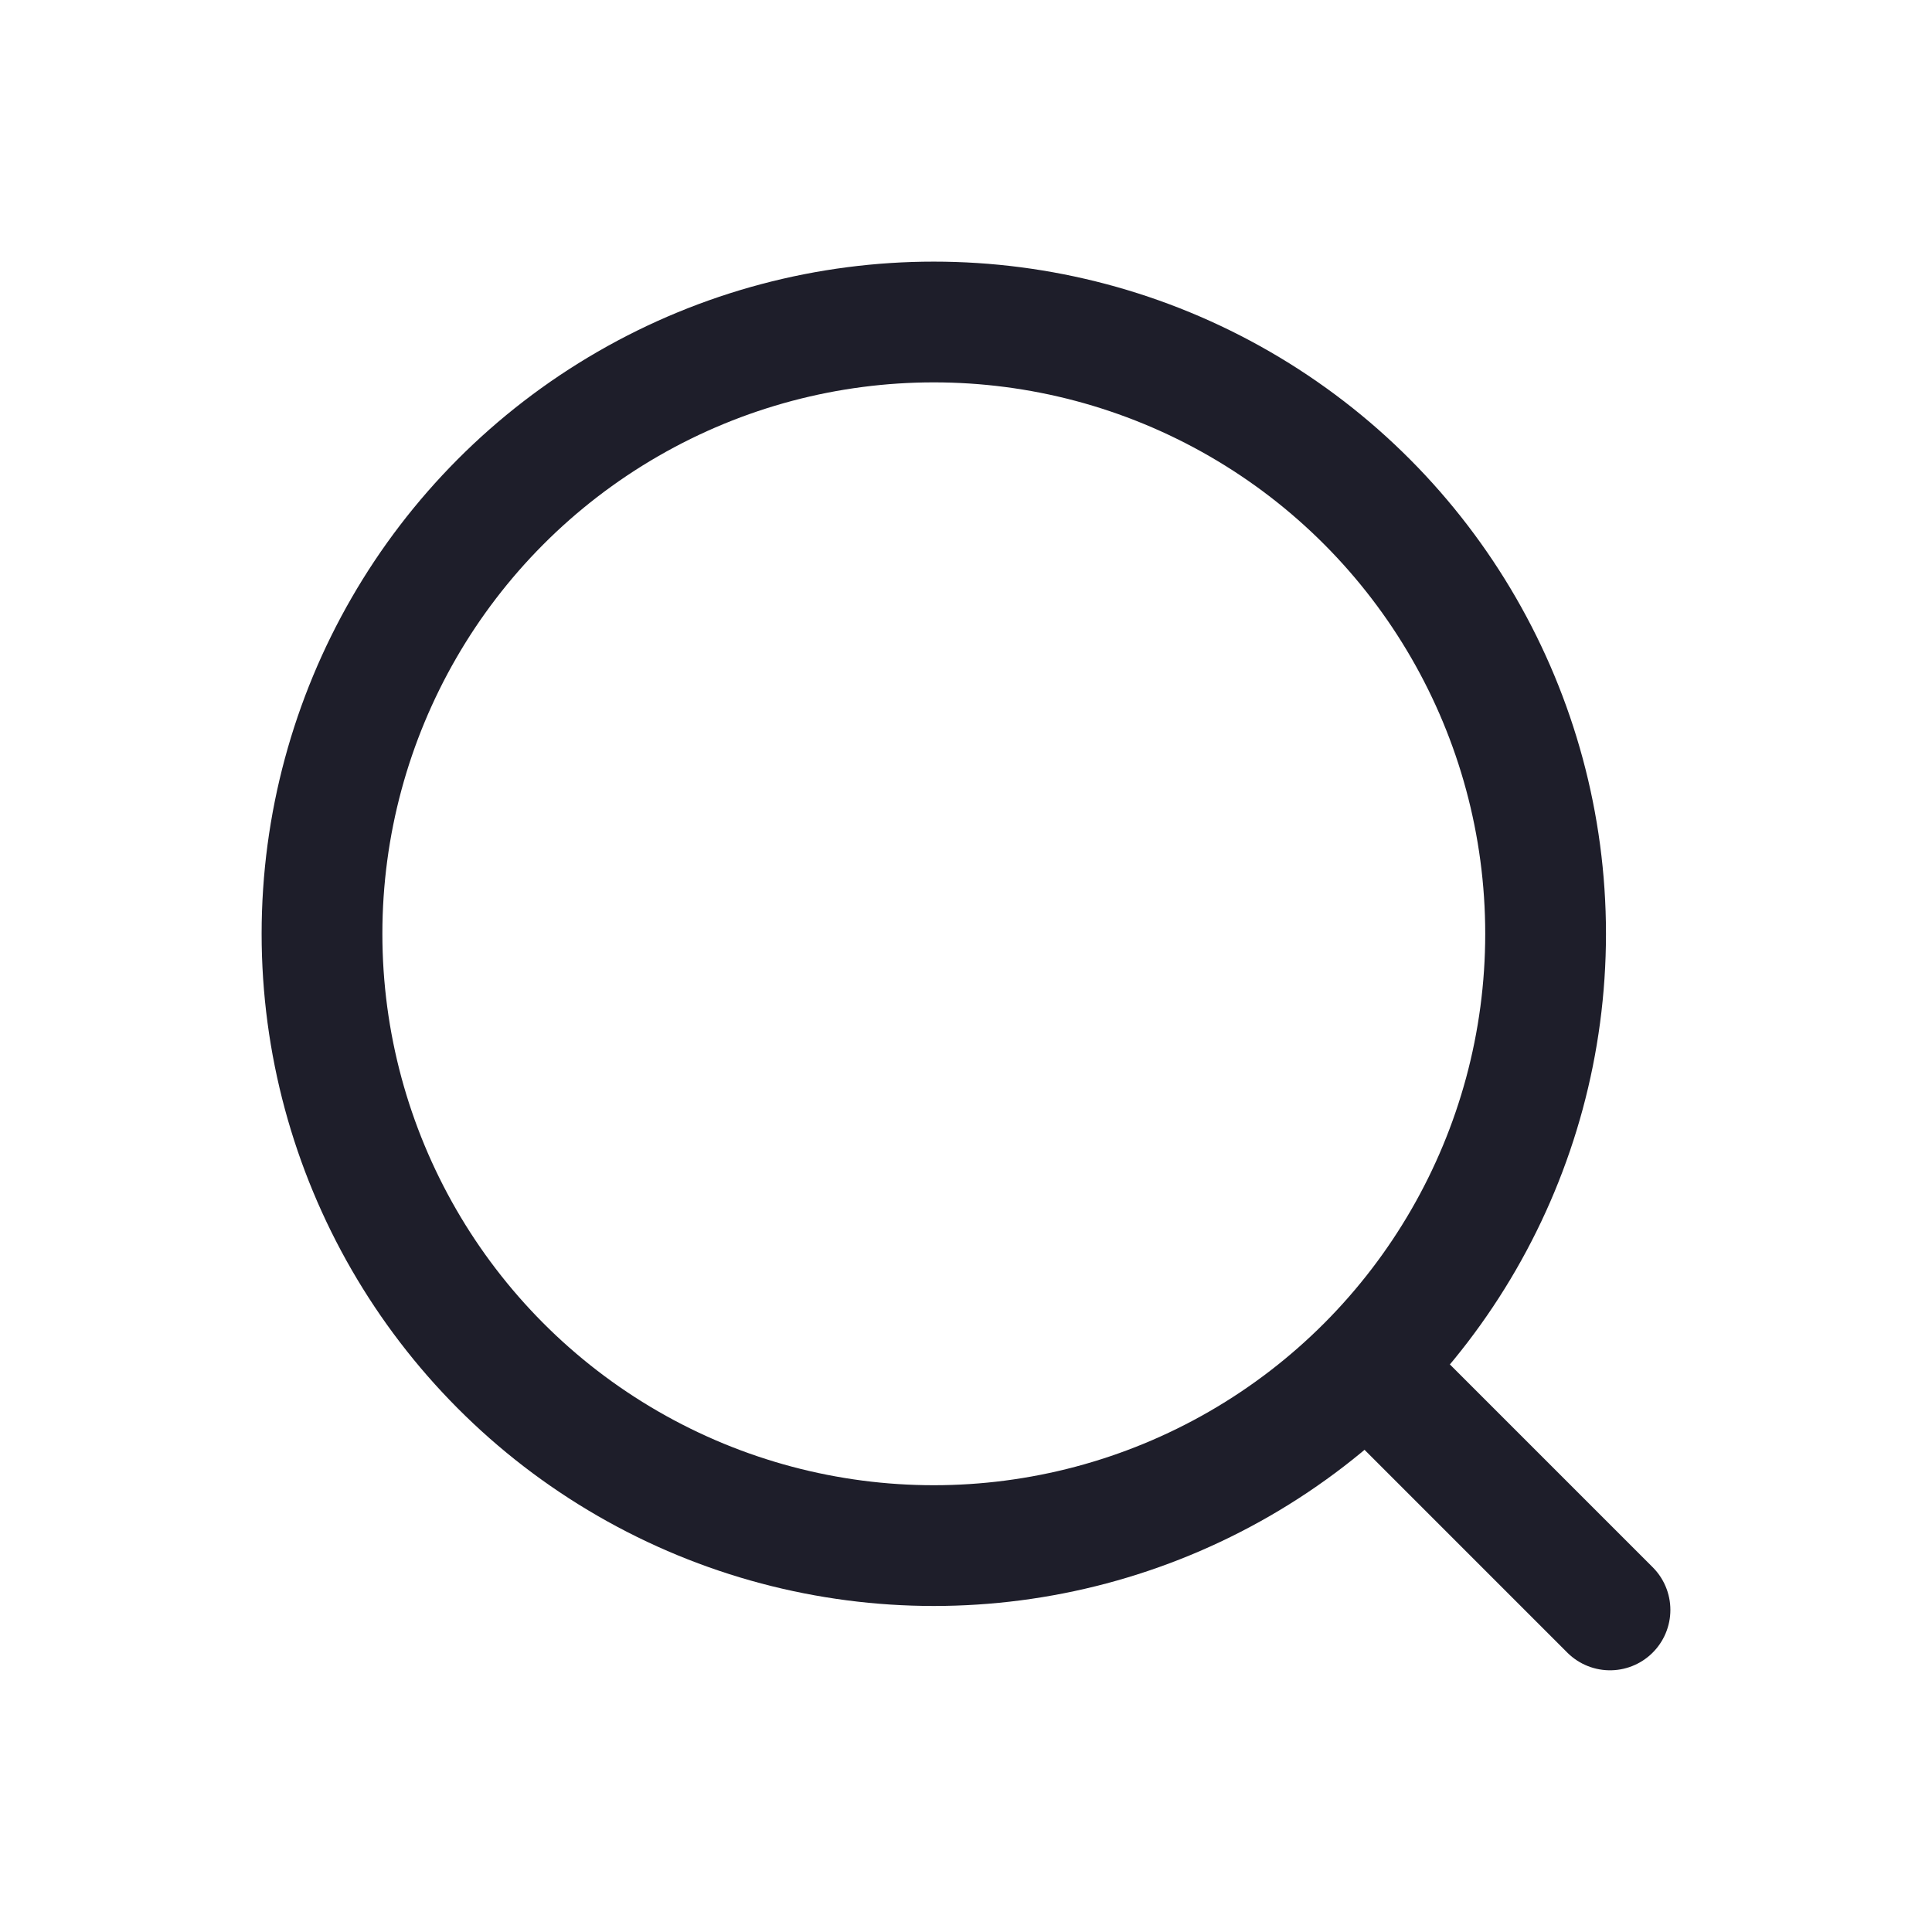 <svg width="24" height="24" viewBox="0 0 24 24" fill="none" xmlns="http://www.w3.org/2000/svg">
<circle cx="11.6" cy="11.6" r="7.6" stroke="#1E1E2A" stroke-width="1.5"/>
<path d="M17.2 17.199L20 19.999" stroke="#1E1E2A" stroke-width="1.5" stroke-linecap="round"/>
</svg>
